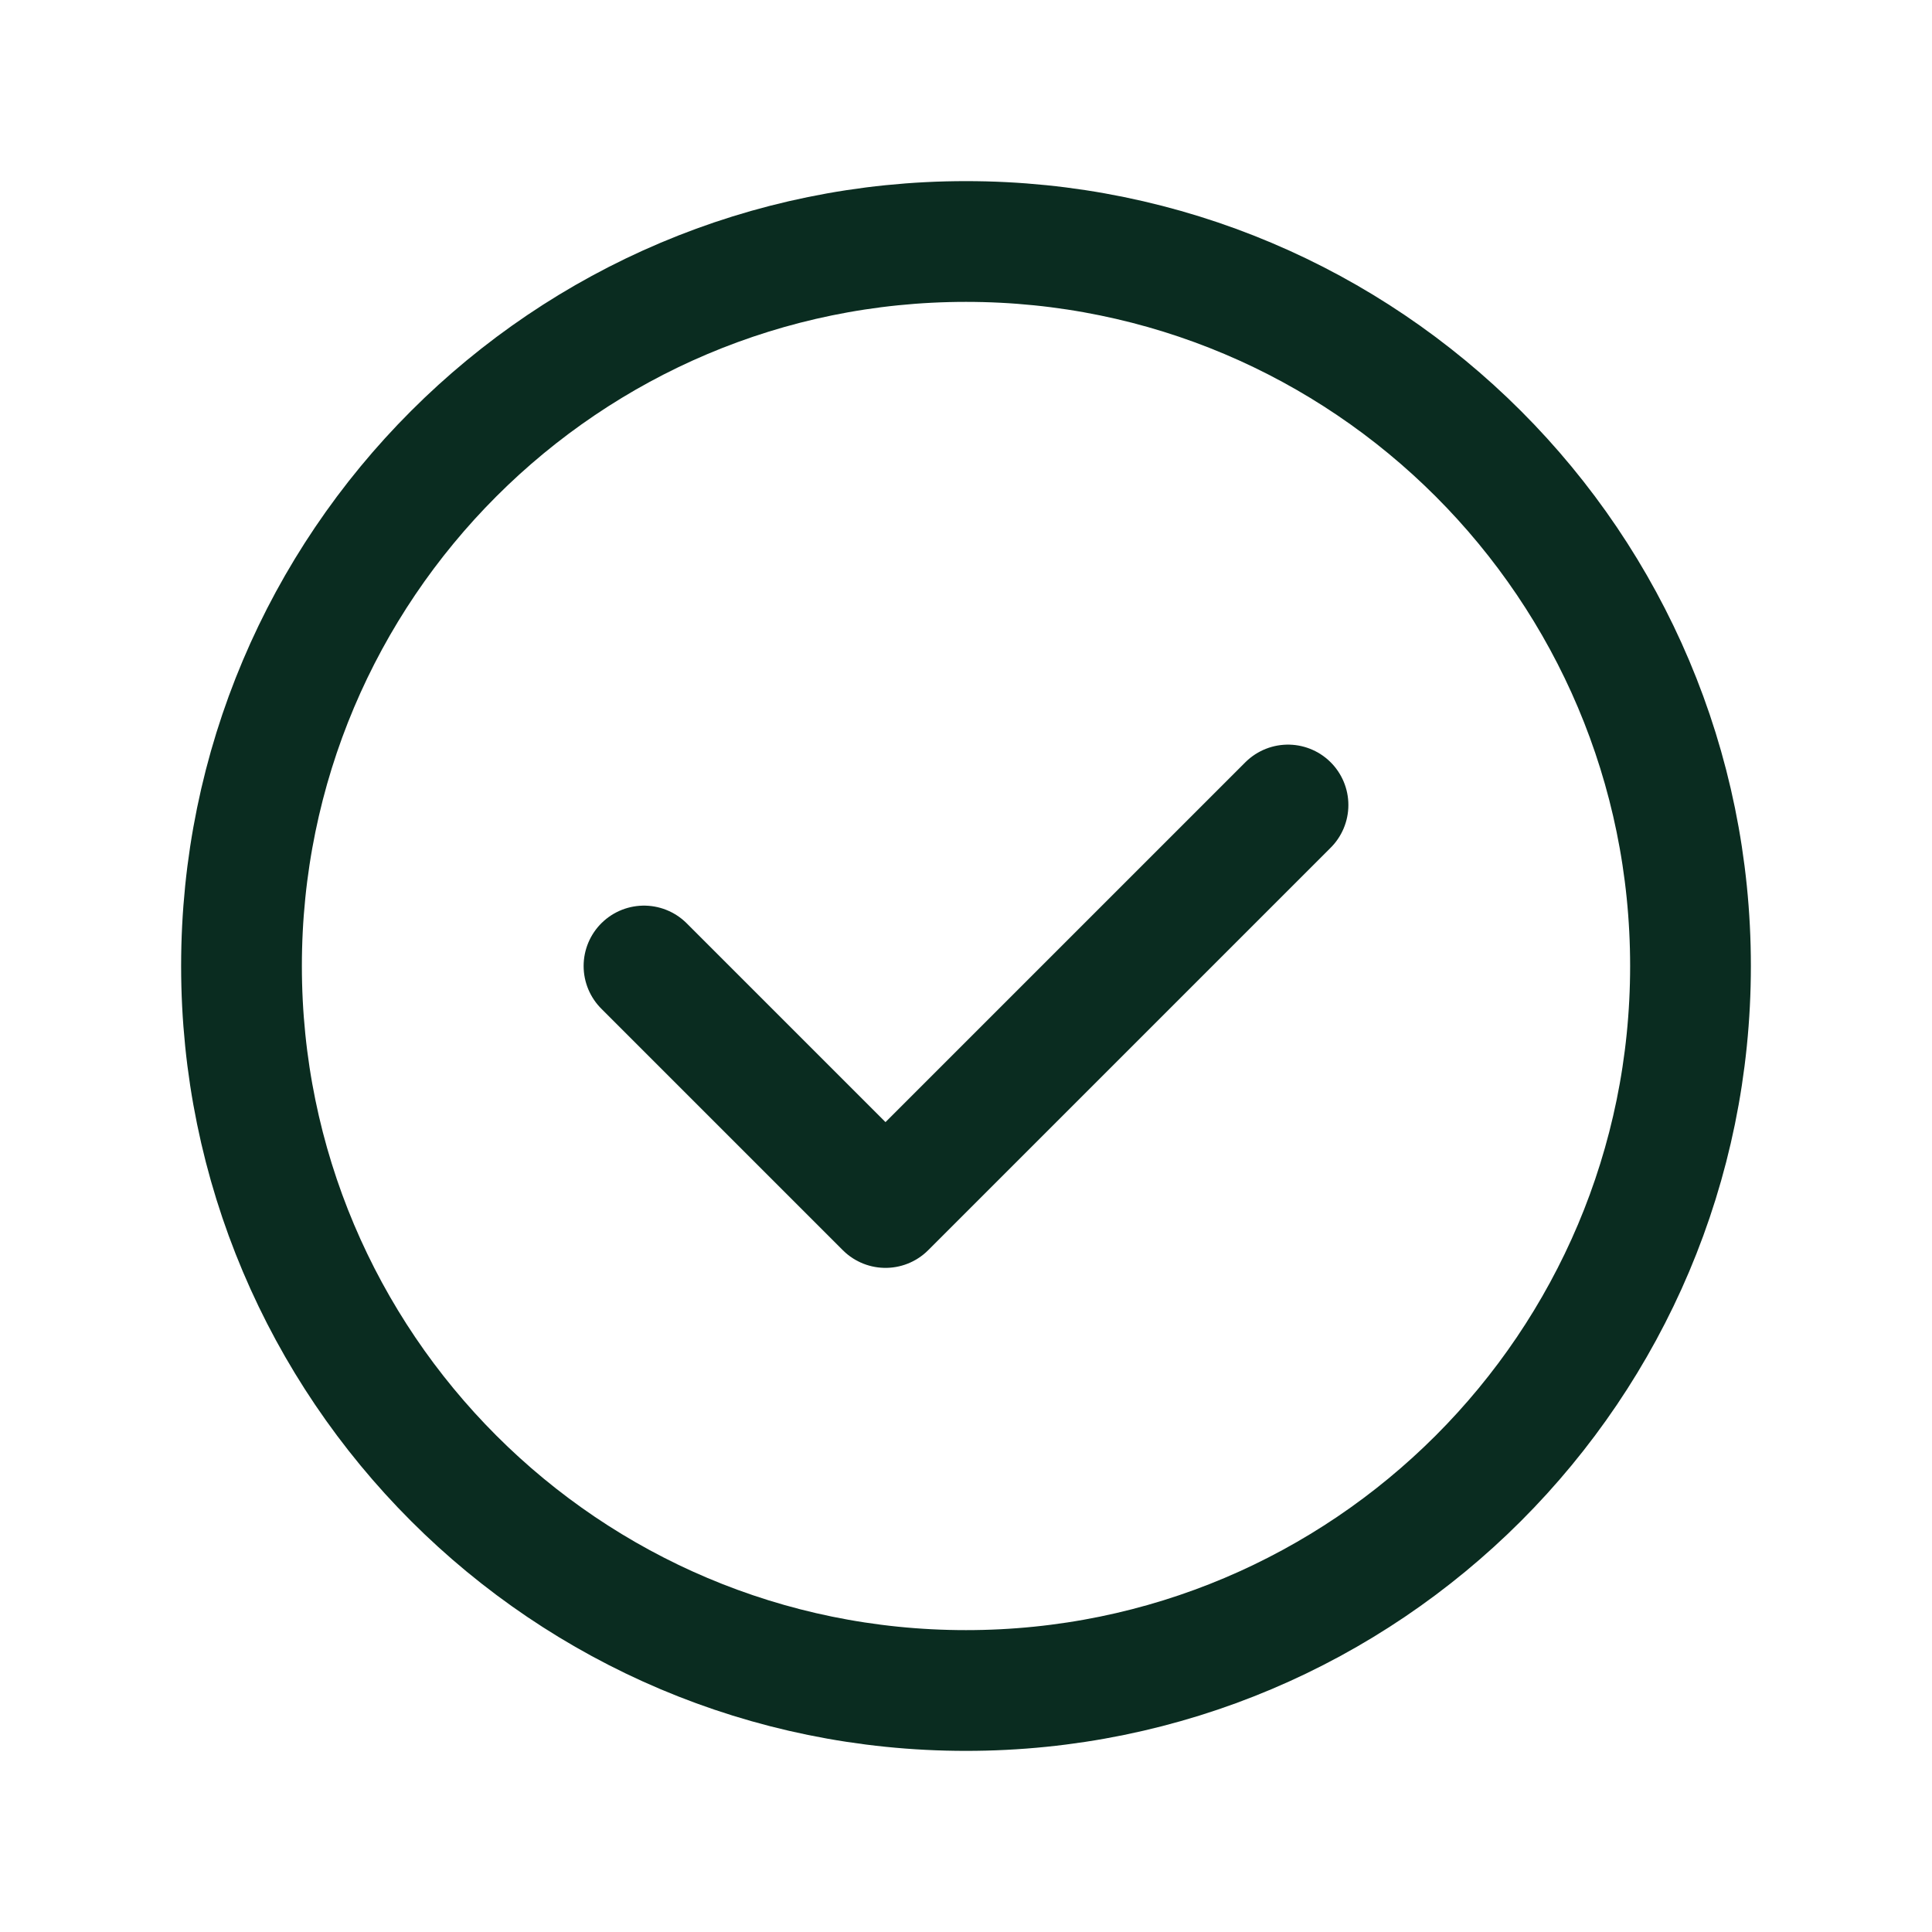 <svg width="60" height="60" viewBox="0 0 60 60" fill="none" xmlns="http://www.w3.org/2000/svg">
<path fill-rule="evenodd" clip-rule="evenodd" d="M30 52.5V52.5C17.573 52.5 7.5 42.428 7.5 30V30C7.5 17.573 17.573 7.5 30 7.5V7.5C42.428 7.5 52.5 17.573 52.5 30V30C52.5 42.428 42.428 52.5 30 52.5Z" stroke="#0A2C20" stroke-width="3.75" stroke-linecap="round" stroke-linejoin="round"/>
<path d="M40 25L27.5 37.5L20 30" stroke="#0A2C20" stroke-width="3.75" stroke-linecap="round" stroke-linejoin="round"/>
</svg>
